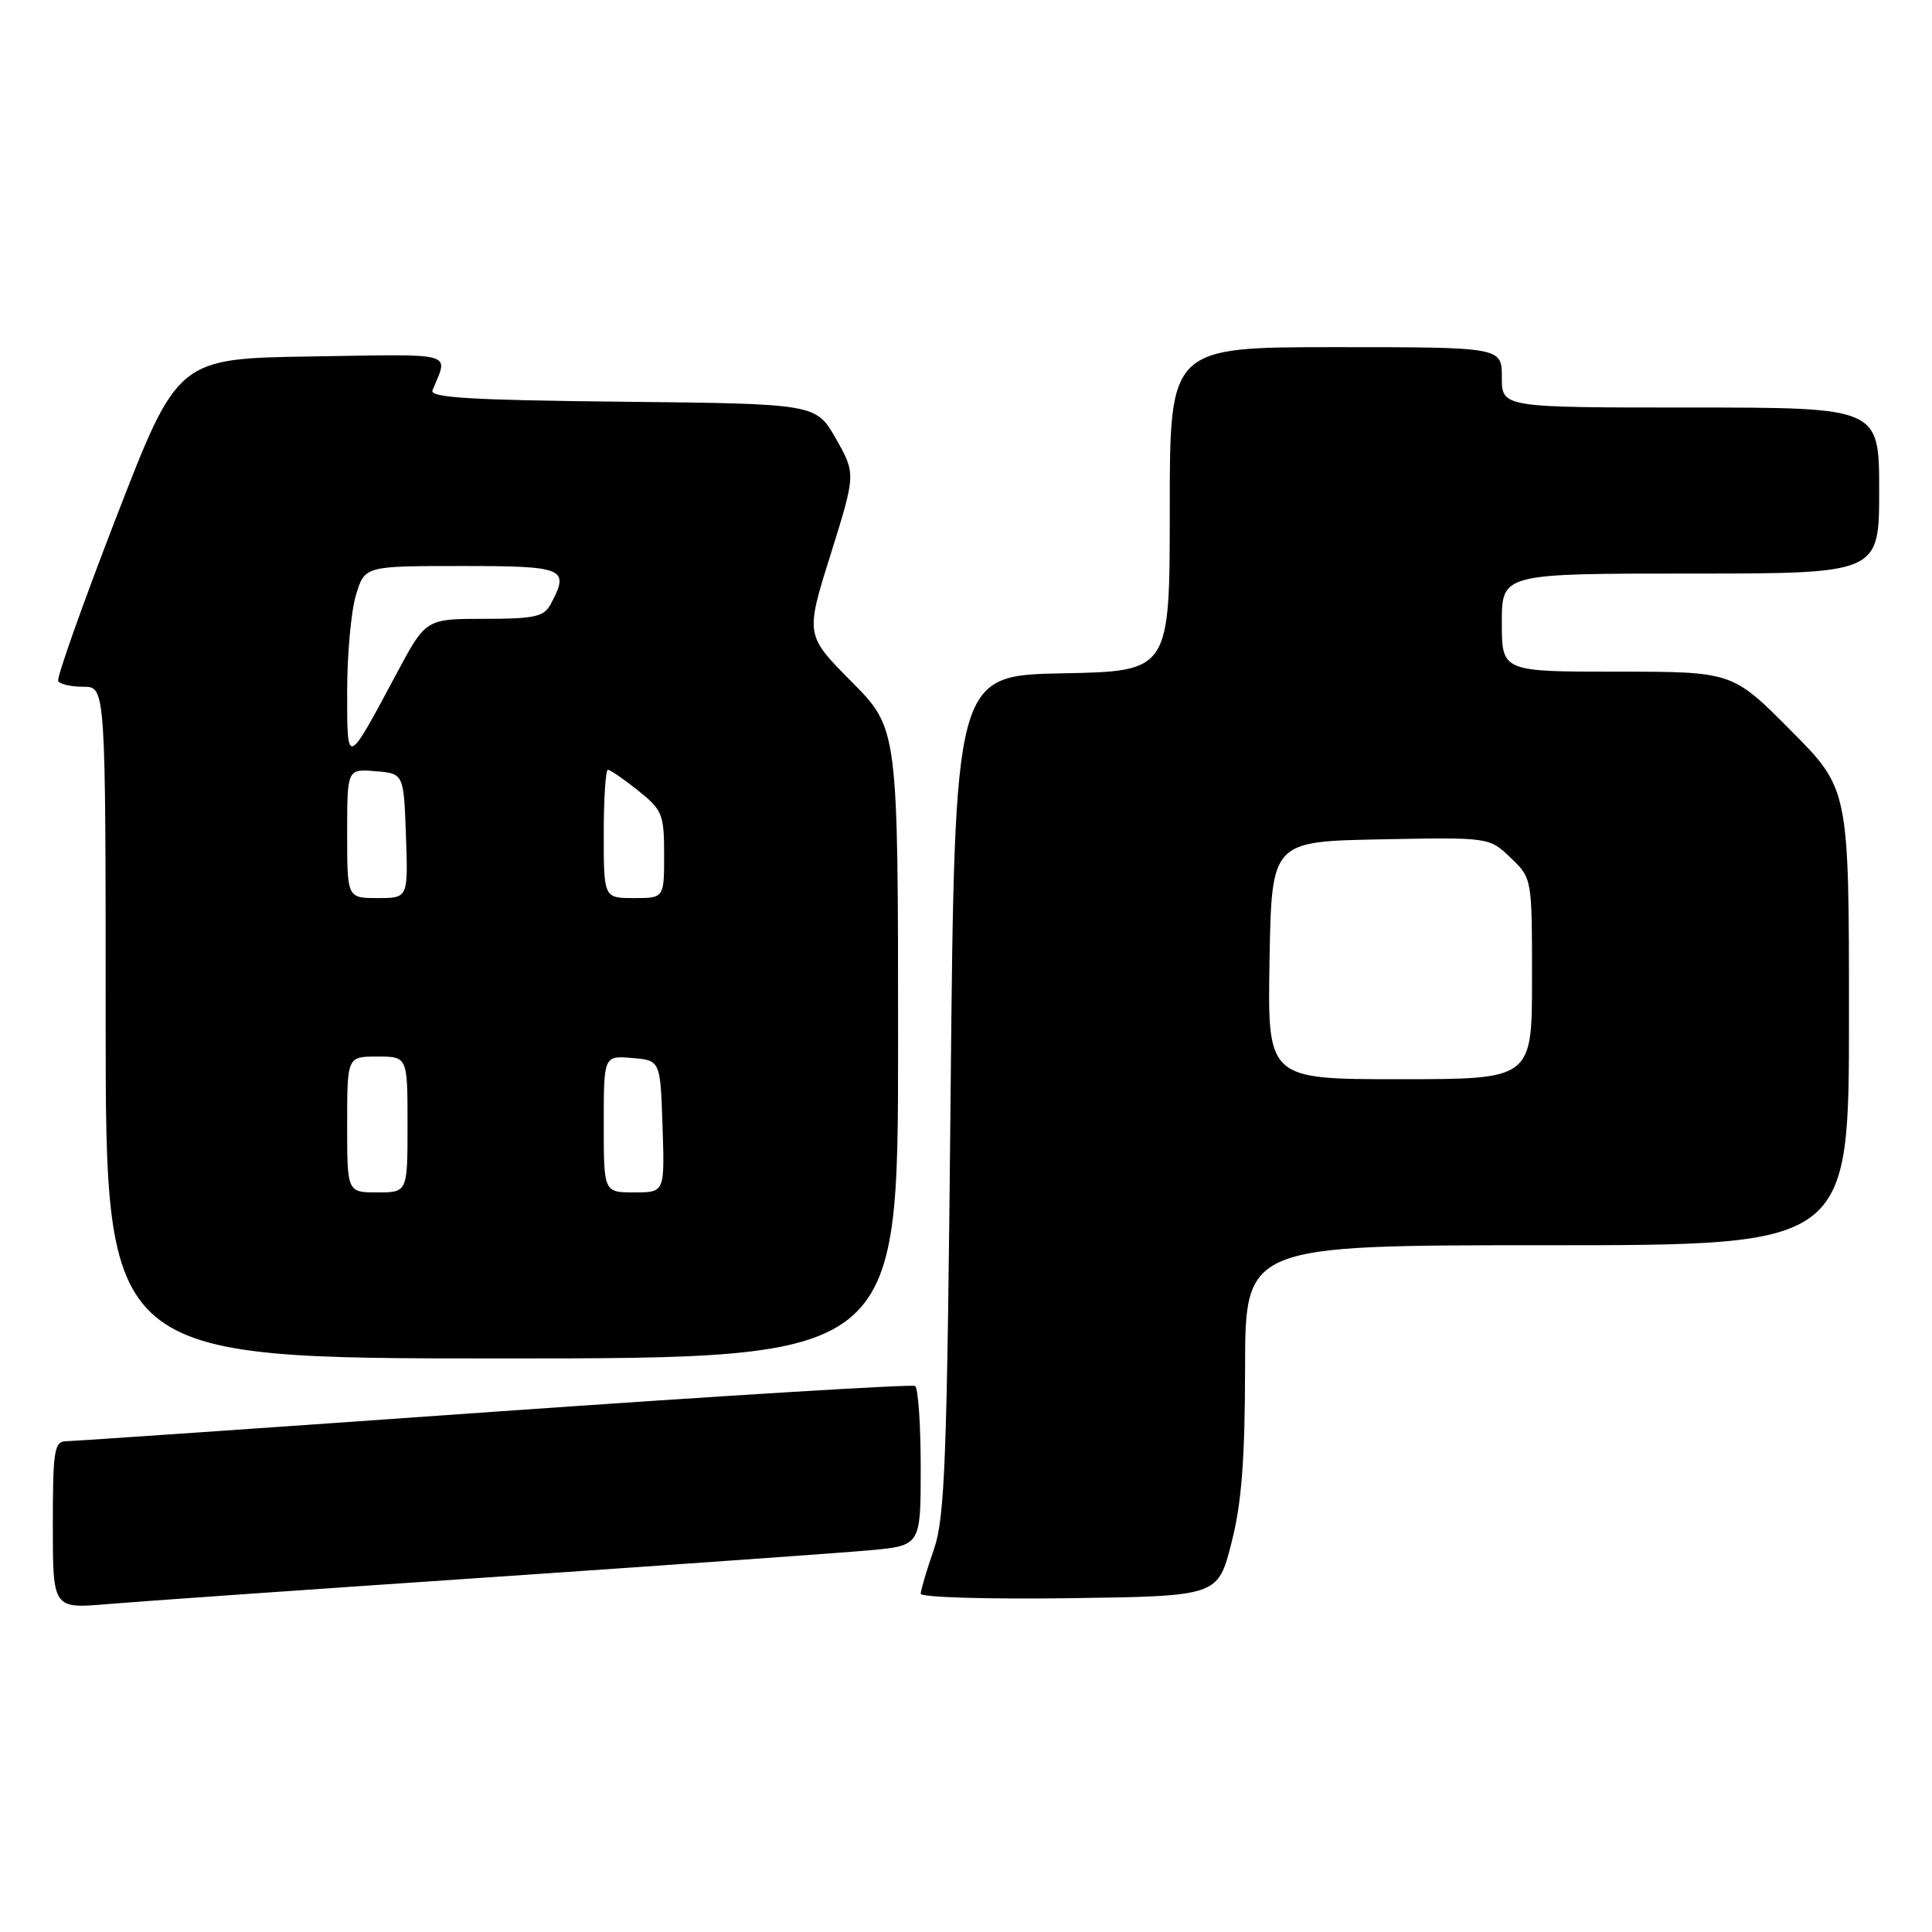 <?xml version="1.0" encoding="UTF-8" standalone="no"?>
<!DOCTYPE svg PUBLIC "-//W3C//DTD SVG 1.1//EN" "http://www.w3.org/Graphics/SVG/1.1/DTD/svg11.dtd" >
<svg xmlns="http://www.w3.org/2000/svg" xmlns:xlink="http://www.w3.org/1999/xlink" version="1.1" viewBox="0 0 256 256">
 <g >
 <path fill="currentColor"
d=" M 65.00 208.99 C 88.92 207.36 111.54 205.76 115.25 205.42 C 122.00 204.80 122.00 204.80 122.00 194.46 C 122.00 188.77 121.66 183.91 121.25 183.65 C 120.83 183.40 95.74 184.93 65.50 187.06 C 35.25 189.20 9.71 190.96 8.75 190.97 C 7.19 191.00 7.00 192.21 7.00 202.09 C 7.00 213.17 7.00 213.17 14.25 212.55 C 18.24 212.21 41.08 210.61 65.00 208.99 Z  M 163.16 204.50 C 164.52 199.21 164.96 193.53 164.98 181.25 C 165.00 165.00 165.00 165.00 205.00 165.00 C 245.00 165.00 245.00 165.00 245.00 134.77 C 245.00 104.54 245.00 104.54 237.27 96.77 C 229.55 89.00 229.55 89.00 214.27 89.00 C 199.00 89.00 199.00 89.00 199.00 82.50 C 199.00 76.00 199.00 76.00 224.00 76.00 C 249.00 76.00 249.00 76.00 249.00 65.00 C 249.00 54.00 249.00 54.00 224.00 54.00 C 199.00 54.00 199.00 54.00 199.00 50.00 C 199.00 46.00 199.00 46.00 177.00 46.00 C 155.00 46.00 155.00 46.00 155.00 67.47 C 155.00 88.95 155.00 88.95 140.75 89.22 C 126.50 89.50 126.50 89.50 125.96 145.00 C 125.49 193.89 125.22 201.08 123.71 205.41 C 122.77 208.11 122.00 210.71 122.00 211.18 C 122.00 211.65 130.86 211.92 141.69 211.77 C 161.37 211.50 161.37 211.50 163.16 204.50 Z  M 119.00 138.28 C 119.00 96.55 119.00 96.55 112.86 90.35 C 106.71 84.15 106.71 84.15 110.06 73.47 C 113.40 62.79 113.40 62.79 110.77 58.14 C 108.13 53.50 108.13 53.50 82.47 53.23 C 62.60 53.03 56.91 52.69 57.30 51.73 C 59.42 46.56 60.74 46.93 41.39 47.23 C 23.55 47.50 23.55 47.50 15.42 68.50 C 10.95 80.05 7.48 89.84 7.71 90.25 C 7.93 90.66 9.44 91.00 11.06 91.00 C 14.00 91.00 14.00 91.00 14.00 135.50 C 14.00 180.00 14.00 180.00 66.50 180.00 C 119.00 180.00 119.00 180.00 119.00 138.28 Z  M 168.22 127.25 C 168.50 111.50 168.50 111.50 182.92 111.22 C 197.33 110.94 197.33 110.94 200.17 113.66 C 203.00 116.37 203.00 116.37 203.00 129.69 C 203.00 143.00 203.00 143.00 185.47 143.00 C 167.95 143.00 167.95 143.00 168.22 127.25 Z  M 46.00 149.00 C 46.00 140.00 46.00 140.00 50.00 140.00 C 54.00 140.00 54.00 140.00 54.00 149.00 C 54.00 158.00 54.00 158.00 50.00 158.00 C 46.00 158.00 46.00 158.00 46.00 149.00 Z  M 80.00 148.94 C 80.00 139.88 80.00 139.88 83.75 140.19 C 87.50 140.50 87.50 140.50 87.79 149.25 C 88.08 158.00 88.08 158.00 84.04 158.00 C 80.00 158.00 80.00 158.00 80.00 148.94 Z  M 46.00 110.44 C 46.00 101.88 46.00 101.88 49.75 102.19 C 53.50 102.50 53.50 102.50 53.79 110.75 C 54.08 119.00 54.08 119.00 50.04 119.00 C 46.00 119.00 46.00 119.00 46.00 110.44 Z  M 80.00 110.50 C 80.00 105.83 80.25 102.00 80.55 102.00 C 80.86 102.00 82.66 103.24 84.55 104.75 C 87.76 107.31 88.00 107.89 88.00 113.25 C 88.00 119.00 88.00 119.00 84.00 119.00 C 80.00 119.00 80.00 119.00 80.00 110.50 Z  M 46.00 91.59 C 46.00 86.72 46.52 80.99 47.16 78.87 C 48.32 75.00 48.32 75.00 61.16 75.00 C 74.88 75.00 75.53 75.28 72.96 80.07 C 72.08 81.72 70.82 82.00 64.18 82.00 C 56.42 82.00 56.42 82.00 52.55 89.25 C 45.89 101.70 46.00 101.66 46.00 91.59 Z "/>
</g>
</svg>